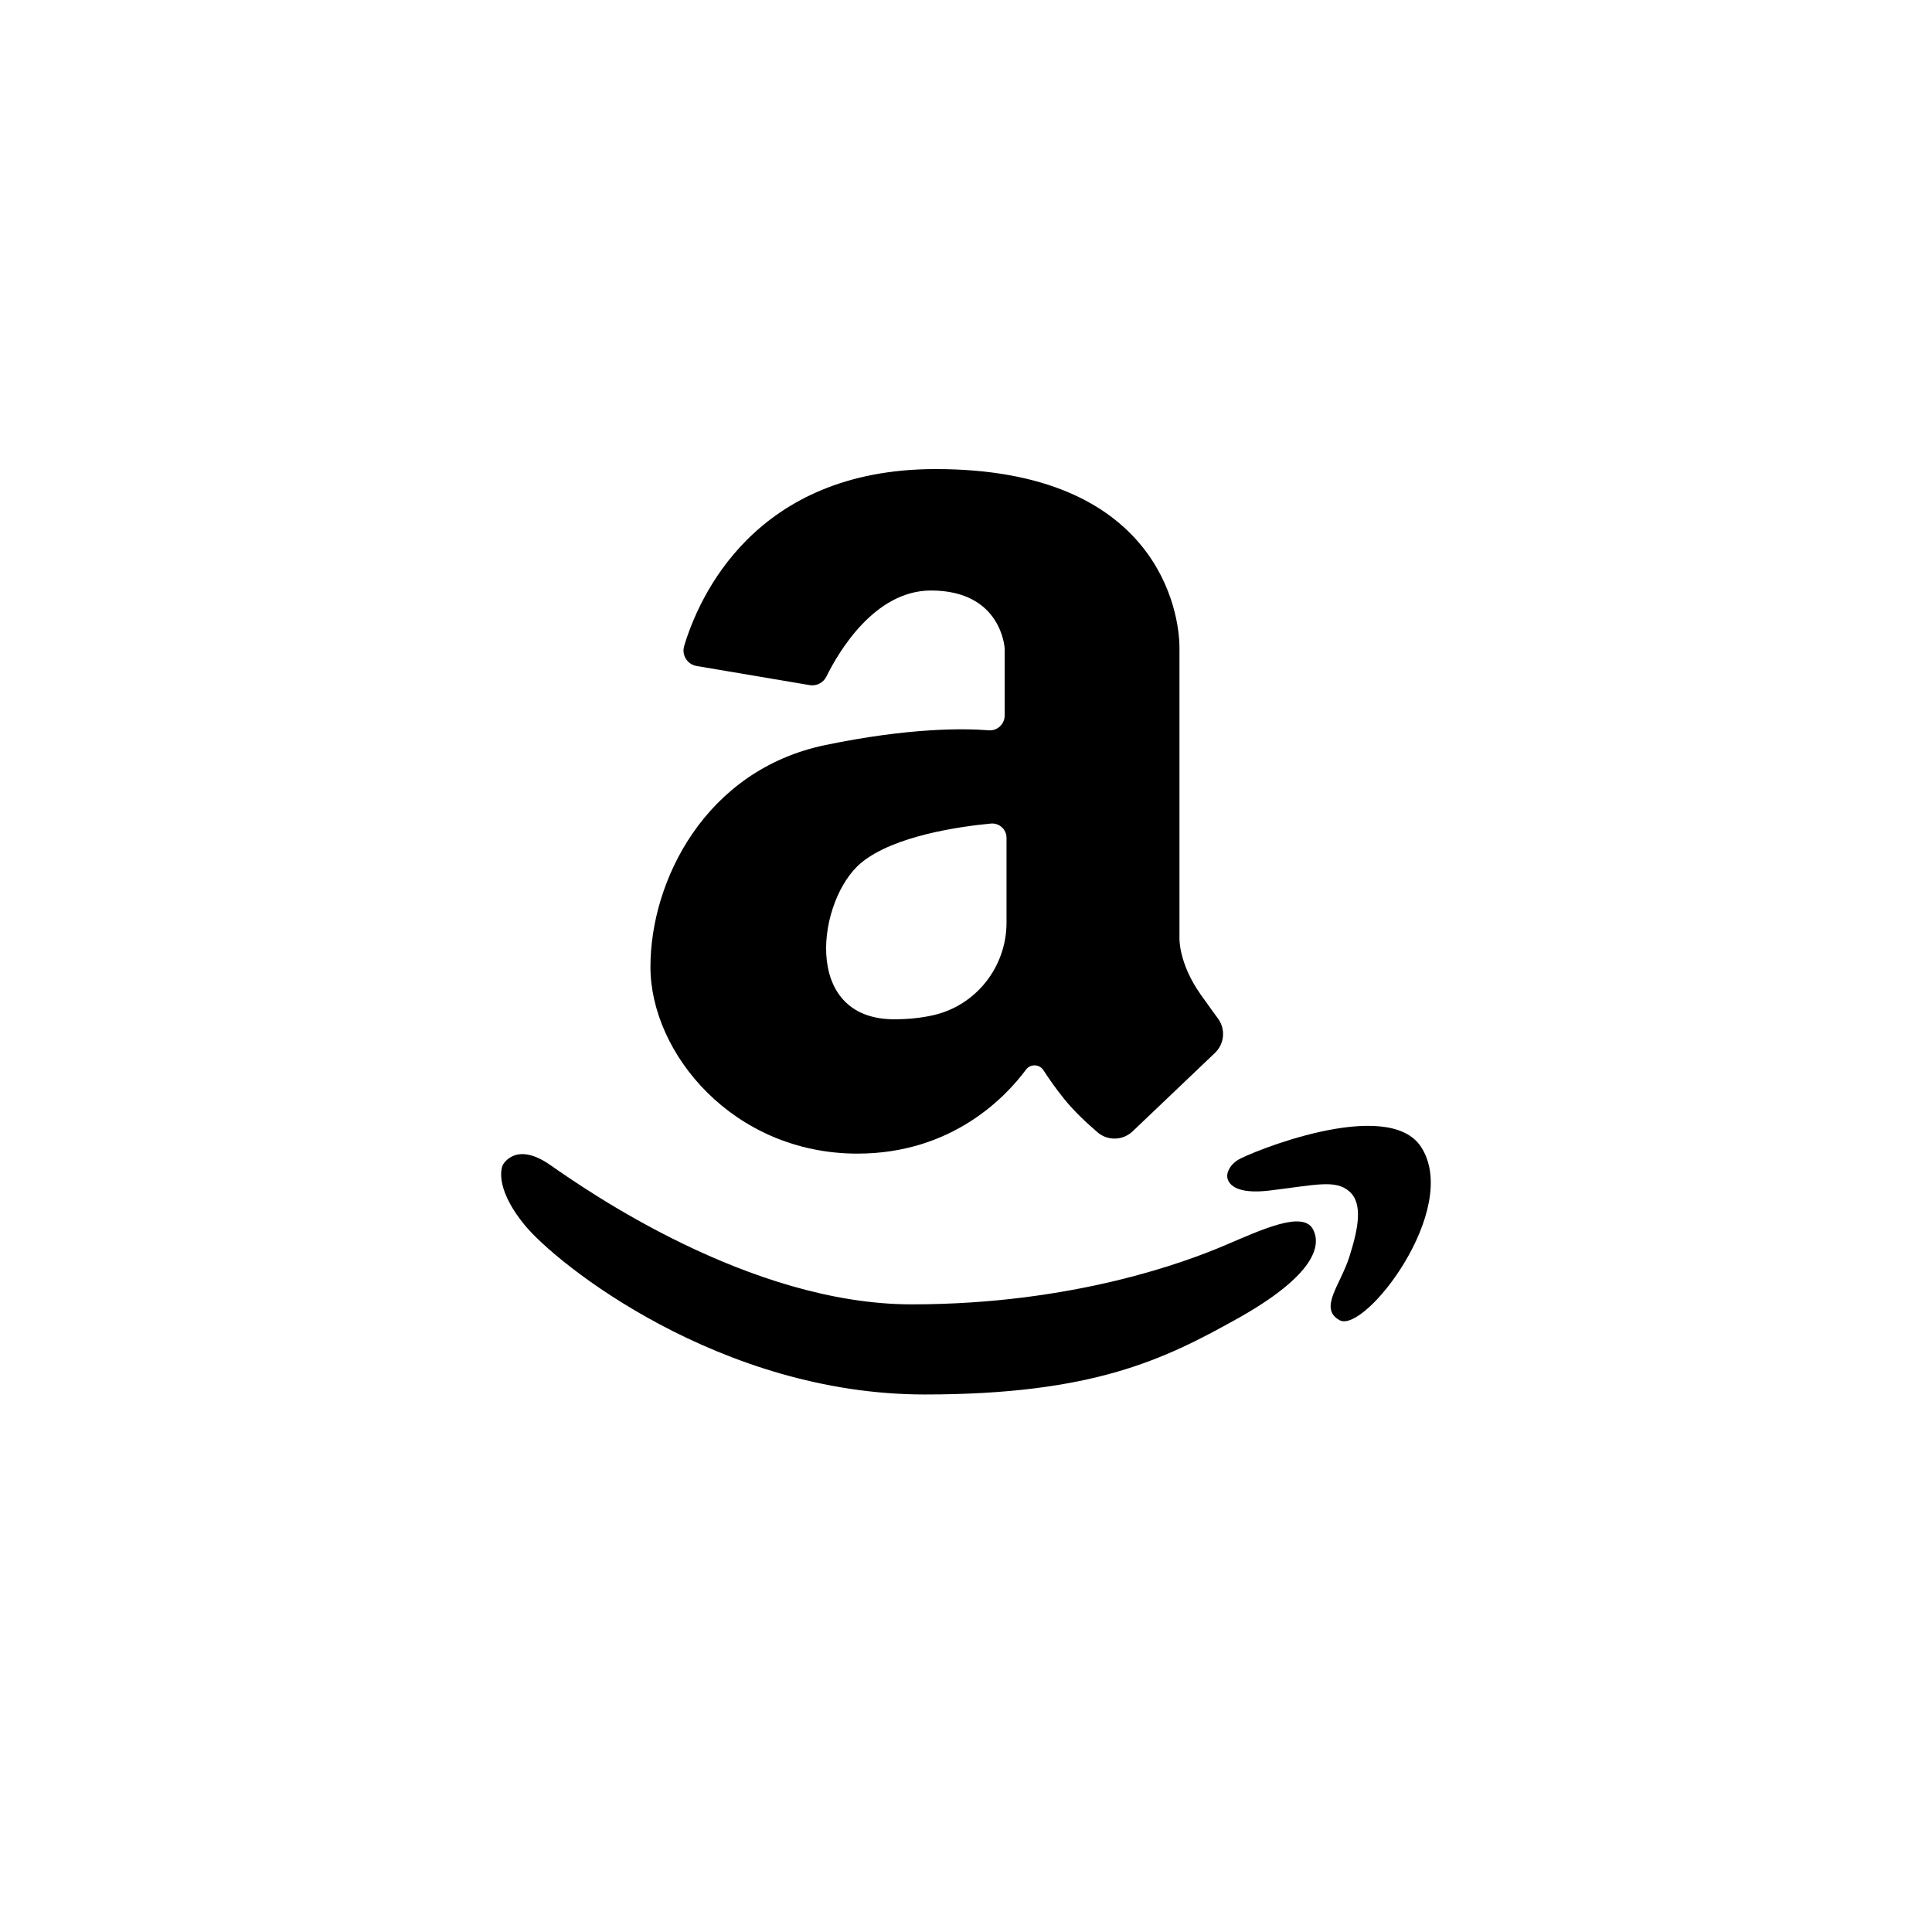 <?xml version="1.0" encoding="UTF-8" standalone="no" ?>
<!DOCTYPE svg PUBLIC "-//W3C//DTD SVG 1.1//EN" "http://www.w3.org/Graphics/SVG/1.1/DTD/svg11.dtd">
<svg xmlns="http://www.w3.org/2000/svg" xmlns:xlink="http://www.w3.org/1999/xlink" version="1.1" width="1080" height="1080" viewBox="0 0 1080 1080" xml:space="preserve">
<desc>Created with Fabric.js 5.2.4</desc>
<defs>
</defs>
<g transform="matrix(1 0 0 1 540 540)" id="0d86b03b-319c-44bb-9327-a11582bd9595"  >
<rect style="stroke: none; stroke-width: 1; stroke-dasharray: none; stroke-linecap: butt; stroke-dashoffset: 0; stroke-linejoin: miter; stroke-miterlimit: 4; fill: rgb(255,255,255); fill-rule: nonzero; opacity: 1; visibility: hidden;" vector-effect="non-scaling-stroke"  x="-540" y="-540" rx="0" ry="0" width="1080" height="1080" />
</g>
<g transform="matrix(1 0 0 1 540 540)" id="9b595d4d-7a60-47c0-ad8a-069be5bca88c"  >
</g>
<g transform="matrix(1.65 0 0 1.65 523.66 453.54)"  >
<path style="stroke: none; stroke-width: 1; stroke-dasharray: none; stroke-linecap: butt; stroke-dashoffset: 0; stroke-linejoin: miter; stroke-miterlimit: 4; fill: rgb(0,0,0); fill-rule: nonzero; opacity: 1;" vector-effect="non-scaling-stroke"  transform=" translate(-232.6, -201.67)" d="M 250.2 174.221 C 241.717 173.549 223.258 173.321 194.819 179.222 C 154.296 187.638 135.595 225.048 135.595 254.354 C 135.595 283.651 163.645 317.632 205.729 317.632 C 237.933 317.632 256.09 298.273 262.826 289.182 C 264.334 287.166 267.38 287.264 268.749 289.39 C 270.418 291.992 272.795 295.44 275.863 299.236 C 279.151 303.315 283.543 307.383 287.1 310.432 C 290.538 313.381 295.658 313.209 298.945 310.096 L 326.84 283.52 C 330.072 280.441 330.519 275.451 327.87 271.861 C 326.332 269.778 324.391 267.088 321.992 263.706 C 314.509 253.107 314.823 244.691 314.823 244.691 L 314.823 146.182 C 314.823 134.339 307.654 85.714 232.216 85.714 C 170.61 85.714 151.834 129.577 147.019 145.663 C 146.097 148.742 148.102 151.911 151.27 152.441 L 189.525 158.905 C 191.846 159.297 194.157 158.136 195.198 156.02 C 199.396 147.529 211.589 126.854 230.656 126.854 C 254.669 126.865 255.602 146.499 255.602 146.499 L 255.602 169.199 C 255.601 172.127 253.13 174.449 250.2 174.221 z M 256.231 210.654 L 256.231 239.376 C 256.231 254.376 245.904 267.523 231.263 270.775 C 227.476 271.622 223.149 272.121 218.19 272.121 C 186.4 272.121 192.322 231.284 206.975 219.125 C 218.082 209.906 240.642 206.782 250.916 205.816 C 253.768 205.545 256.231 207.791 256.231 210.654 z" stroke-linecap="round" />
</g>
<g transform="matrix(1.65 0 0 1.65 742.91 683.97)"  >
<path style="stroke: none; stroke-width: 1; stroke-dasharray: none; stroke-linecap: butt; stroke-dashoffset: 0; stroke-linejoin: miter; stroke-miterlimit: 4; fill: rgb(0,0,0); fill-rule: nonzero; opacity: 1;" vector-effect="non-scaling-stroke"  transform=" translate(-365.51, -341.37)" d="M 345.529 330.171 C 360.962 328.305 367.743 326.364 372.416 330.496 C 377.092 334.62 375.454 343.036 372.416 352.623 C 369.381 362.2 361.876 370.194 369.142 374.131 C 377.633 378.729 410.326 336.451 396.734 315.451 C 385.433 297.988 338.046 317.555 334.542 319.888 C 331.038 322.232 331.038 325.028 331.038 325.028 C 331.038 325.028 330.105 332.048 345.529 330.171 z" stroke-linecap="round" />
</g>
<g transform="matrix(1.65 0 0 1.65 507.86 712.34)"  >
<path style="stroke: none; stroke-width: 1; stroke-dasharray: none; stroke-linecap: butt; stroke-dashoffset: 0; stroke-linejoin: miter; stroke-miterlimit: 4; fill: rgb(0,0,0); fill-rule: nonzero; opacity: 1;" vector-effect="non-scaling-stroke"  transform=" translate(-223.01, -358.57)" d="M 228.495 399.286 C 285.525 399.286 309.53 387.452 334.162 373.74 C 358.783 360.021 363.459 349.738 360.032 343.305 C 356.603 336.874 342.567 343.502 330.105 348.795 C 317.632 354.099 279.3 368.754 224.124 368.754 C 168.948 368.754 113.459 329.78 101.614 321.528 C 89.769 313.262 85.562 321.528 85.562 321.528 C 85.562 321.528 81.983 328.381 92.895 341.79 C 103.794 355.195 159.197 399.286 228.495 399.286 z" stroke-linecap="round" />
</g>
<g transform="matrix(2.81 0 0 2.81 540 494.99)"  >
<path style="stroke: none; stroke-width: 1; stroke-dasharray: none; stroke-linecap: butt; stroke-dashoffset: 0; stroke-linejoin: miter; stroke-miterlimit: 4; fill: rgb(0,0,0); fill-rule: nonzero; opacity: 1;" vector-effect="non-scaling-stroke"  transform=" translate(-242.5, -242.5)" d="M 0 0 L 0 485 L 485 485 L 485 0 L 0 0 z M 455 455 L 30 455 L 30 30 L 455 30 L 455 455 z" stroke-linecap="round" />
</g>
</svg>